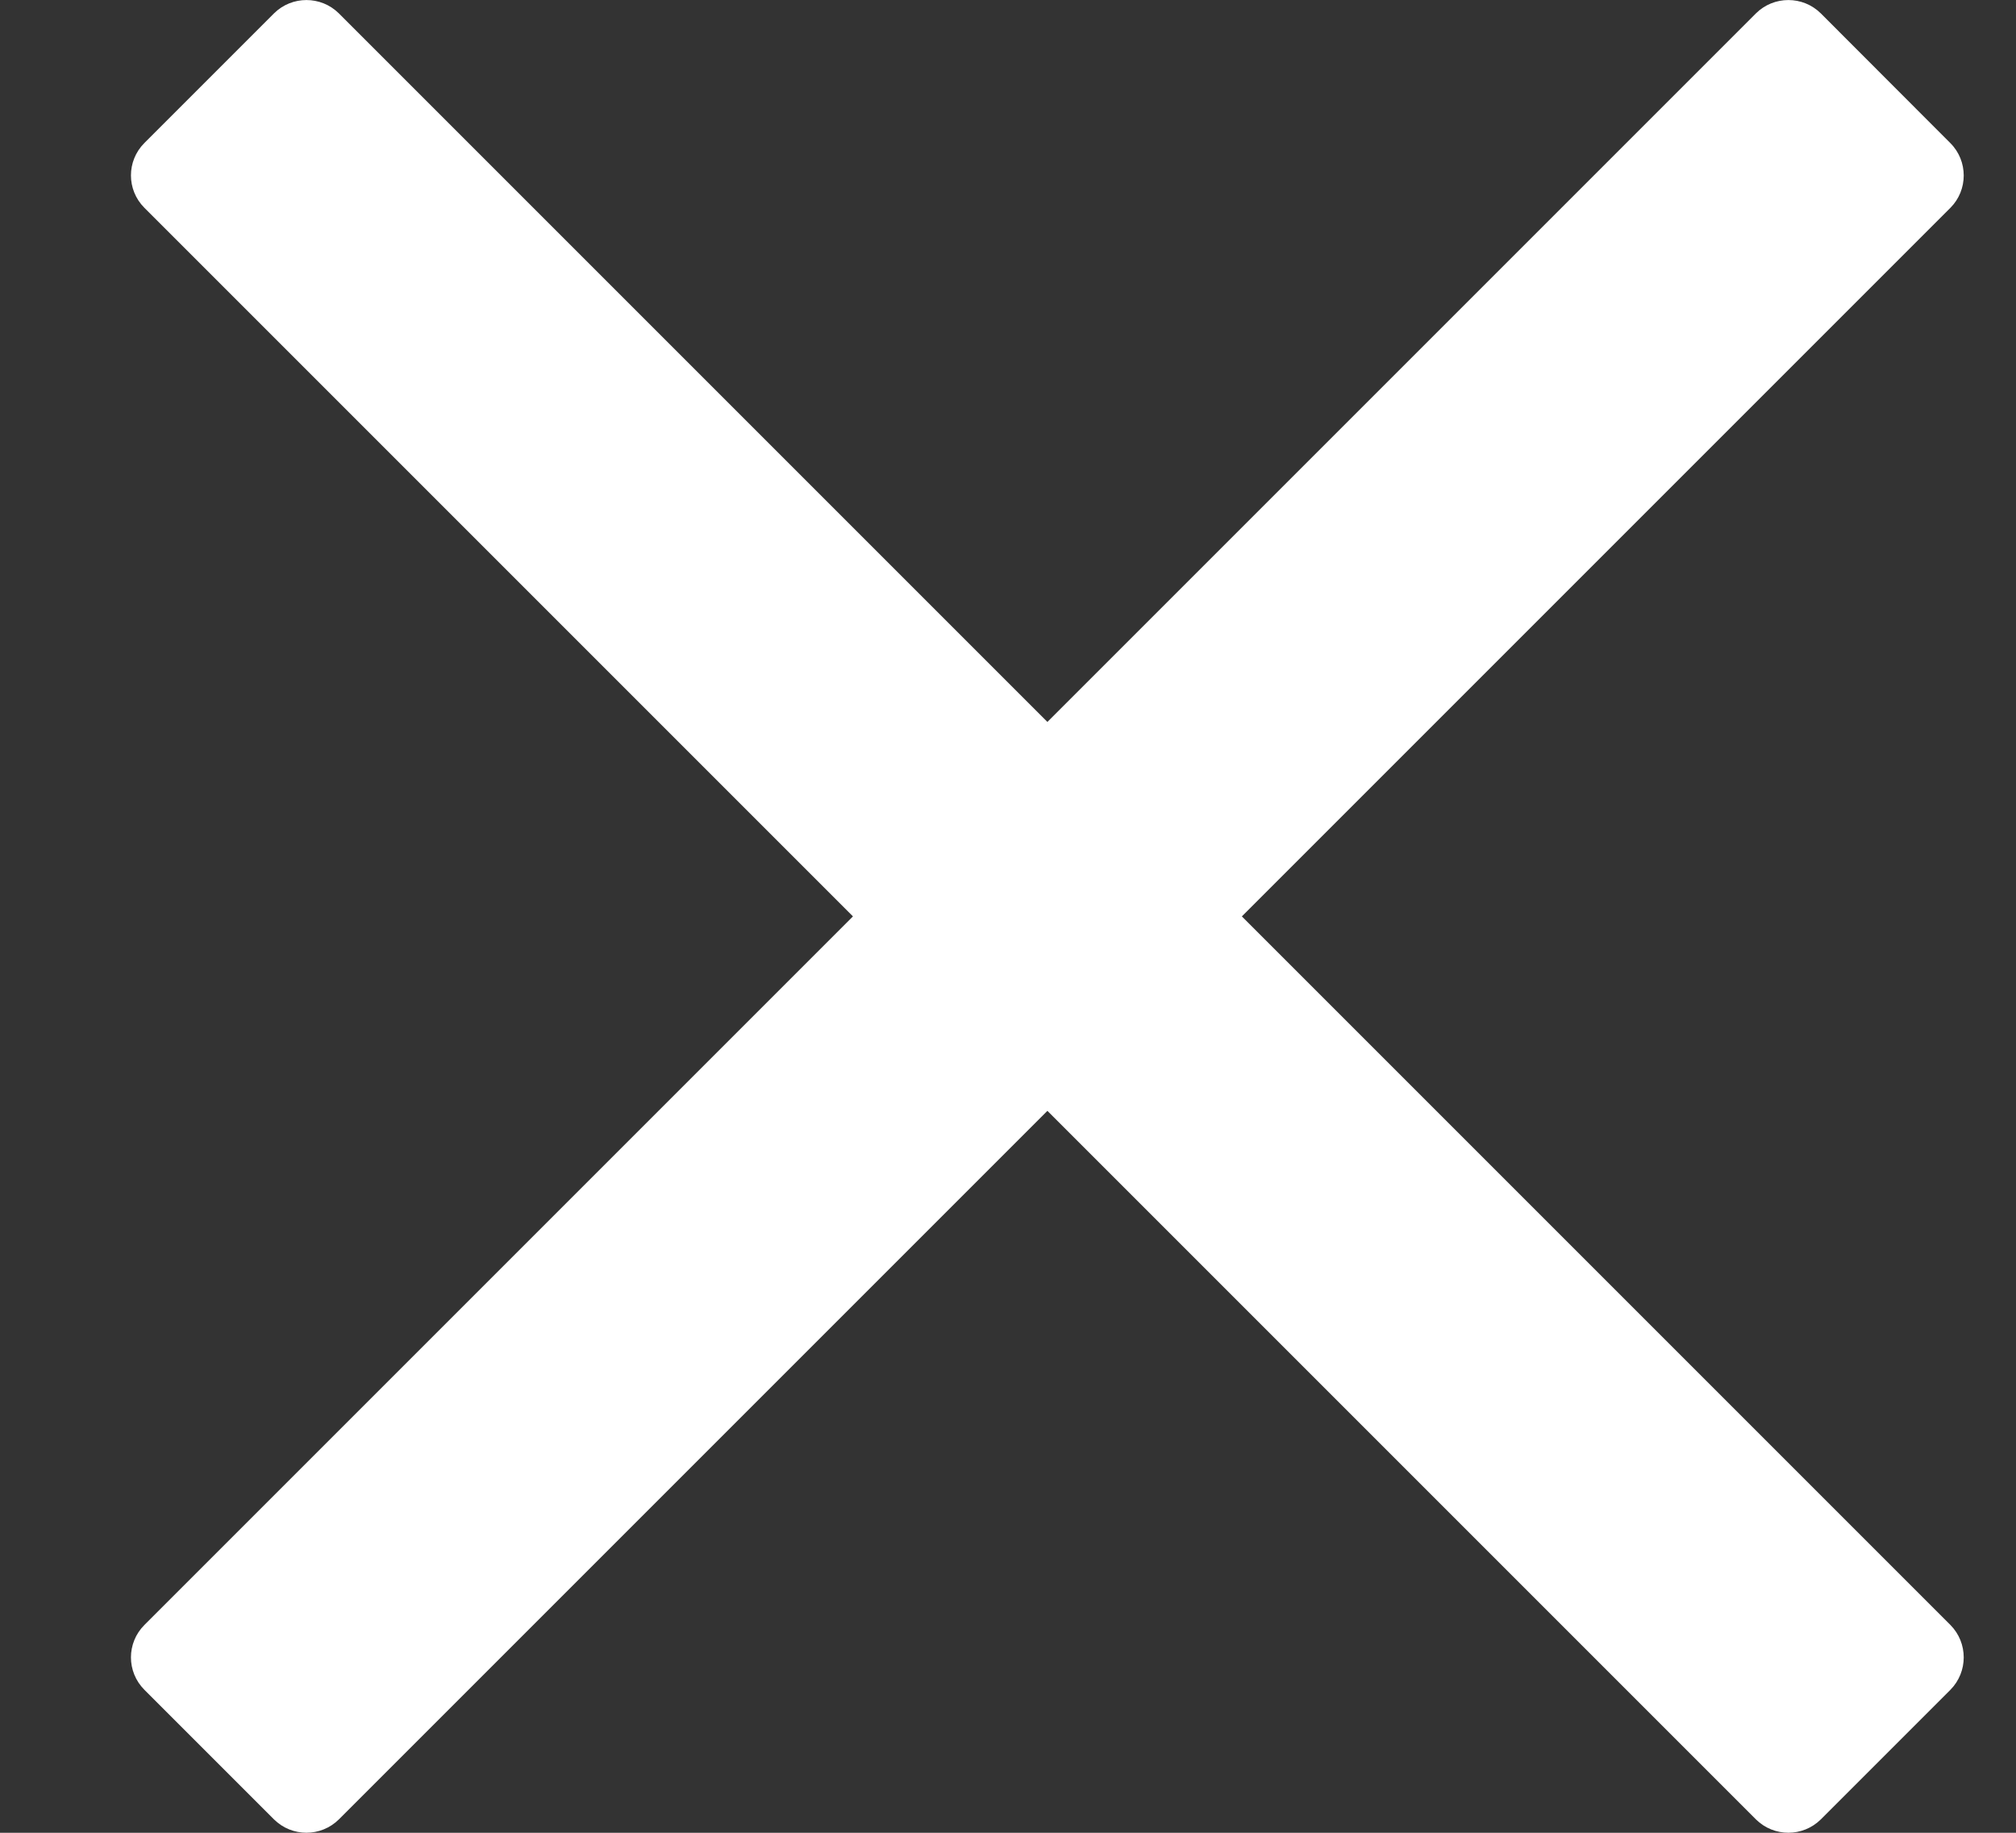 <svg width="11" height="10" viewBox="0 0 11 10" fill="none" xmlns="http://www.w3.org/2000/svg">
<rect x="0" y="0" width="11" height="10" fill="#333333" stroke="none"/>
<path d="M6.776 5L9.981 1.795L10.642 1.134C10.739 1.037 10.739 0.878 10.642 0.781L9.935 0.073C9.837 -0.024 9.679 -0.024 9.581 0.073L5.715 3.939L1.849 0.073C1.751 -0.024 1.593 -0.024 1.495 0.073L0.788 0.78C0.69 0.878 0.69 1.036 0.788 1.134L4.654 5L0.788 8.866C0.69 8.964 0.69 9.122 0.788 9.22L1.495 9.927C1.593 10.024 1.751 10.024 1.849 9.927L5.715 6.061L8.92 9.266L9.581 9.927C9.679 10.024 9.837 10.024 9.935 9.927L10.642 9.22C10.739 9.122 10.739 8.964 10.642 8.866L6.776 5Z" fill="white"/>
</svg>
